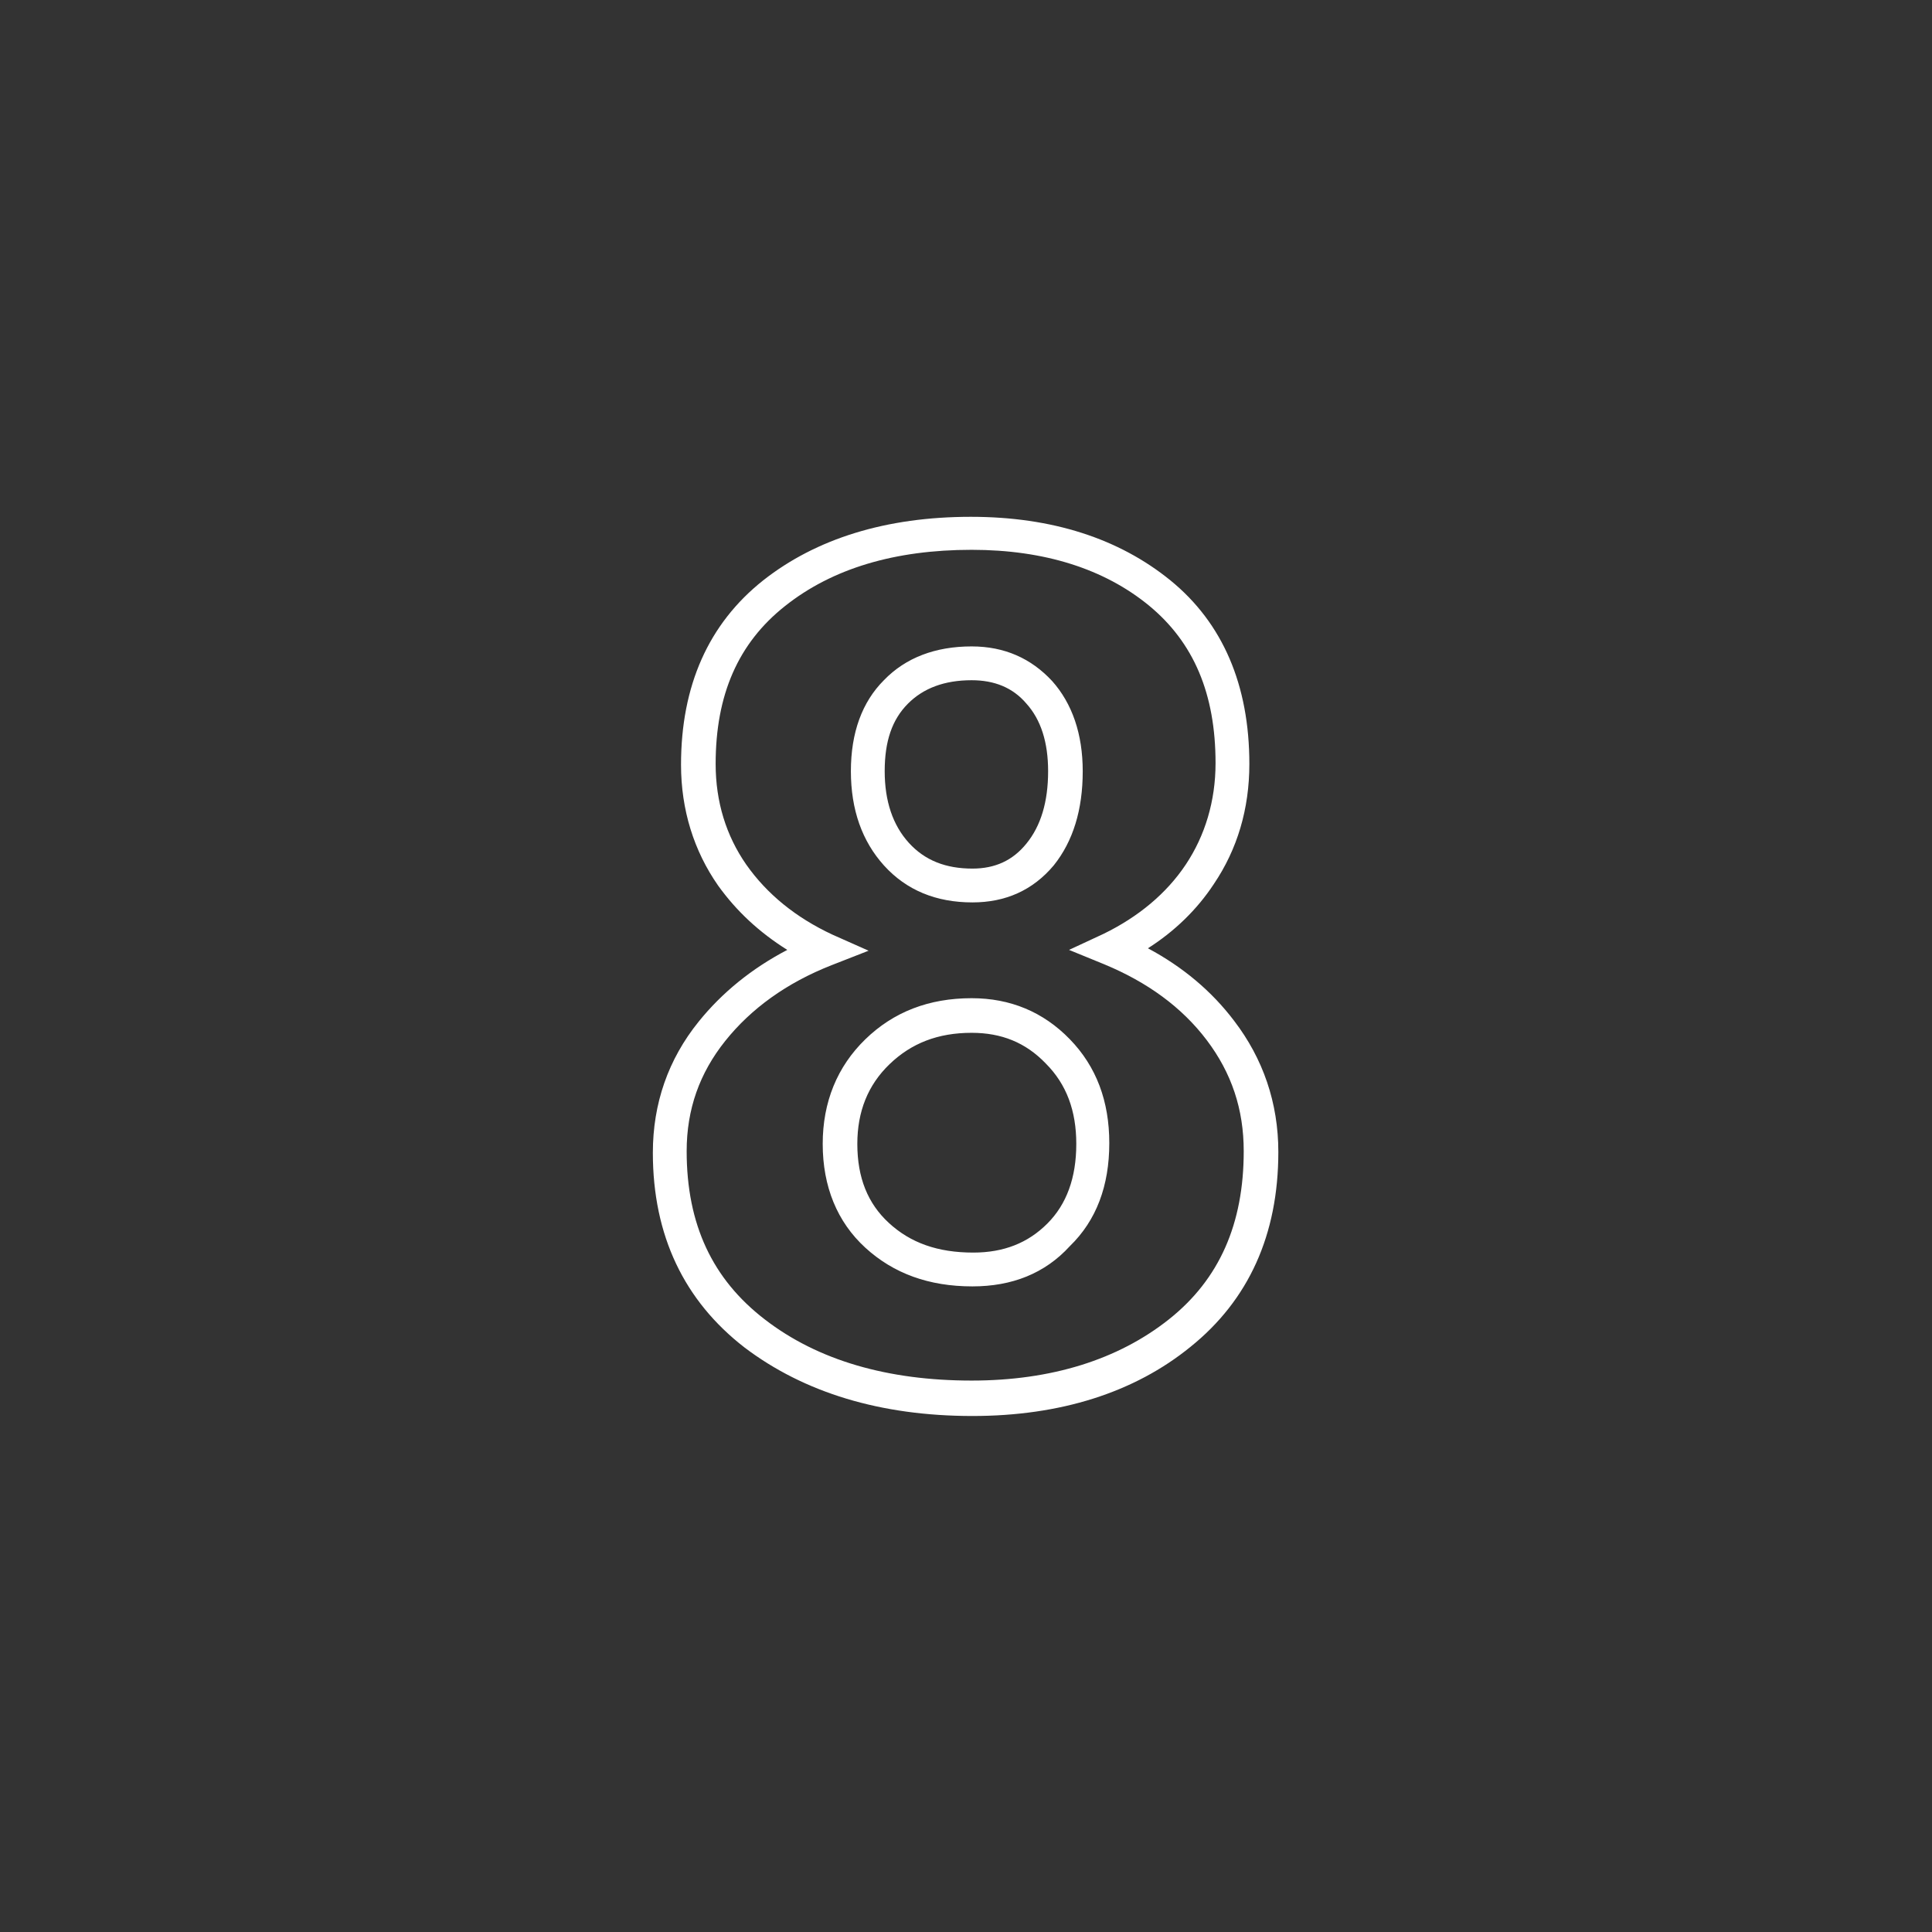 <?xml version="1.0" encoding="utf-8"?>
<!-- Generator: Adobe Illustrator 25.2.3, SVG Export Plug-In . SVG Version: 6.00 Build 0)  -->
<svg version="1.1" id="圖層_1" xmlns="http://www.w3.org/2000/svg" xmlns:xlink="http://www.w3.org/1999/xlink" x="0px" y="0px"
	 viewBox="0 0 240 240" style="enable-background:new 0 0 240 240;" xml:space="preserve">
<rect x="0" y="0" width="240" height="240" fill="#333333" stroke="none"/>
<style type="text/css">
	.st0{fill:#FFFFFF;}
</style>
<g>
	<g>
		<path class="st0" d="M120.8,175.9c-11.4,0-20.9-2.9-28.3-8.5c-7.5-5.8-11.4-13.9-11.4-24.2c0-6.1,1.9-11.6,5.7-16.3
			c2.9-3.6,6.6-6.6,11-8.9c-3.5-2.2-6.3-4.8-8.6-8c-3-4.3-4.6-9.4-4.6-15c0-9.8,3.4-17.5,10.2-22.9c6.6-5.2,15.3-7.9,25.8-7.9
			c10.1,0,18.4,2.7,24.8,7.9c6.5,5.3,9.8,13,9.8,22.8c0,5.6-1.5,10.6-4.4,14.9c-2.1,3.2-4.9,5.9-8.2,8c4.3,2.3,7.9,5.3,10.7,9
			c3.6,4.7,5.5,10.2,5.5,16.3c0,10.3-3.7,18.4-10.9,24.2C140.9,173,131.7,175.9,120.8,175.9z M120.7,68.3c-9.5,0-17.3,2.3-23.2,7
			c-5.8,4.6-8.6,11-8.6,19.6c0,4.7,1.3,8.9,3.8,12.5c2.6,3.7,6.2,6.6,10.7,8.7l4.5,2l-4.6,1.8c-5.6,2.2-10,5.4-13.2,9.4
			c-3.2,4-4.8,8.5-4.8,13.7c0,9.1,3.2,15.9,9.7,20.9c6.6,5.1,15.3,7.6,25.7,7.6c9.9,0,18.2-2.6,24.5-7.6c6.3-5,9.3-11.9,9.3-20.9
			c0-5.2-1.5-9.7-4.6-13.8c-3.1-4.1-7.4-7.2-12.7-9.4l-4.4-1.8l4.3-2c4.3-2.1,7.8-5,10.2-8.6c2.4-3.6,3.7-7.9,3.7-12.6
			c0-8.6-2.7-15-8.3-19.6C137.2,70.7,129.8,68.3,120.7,68.3z M120.8,159.8c-5.4,0-9.8-1.6-13.3-4.8c-3.5-3.2-5.3-7.6-5.3-12.9
			c0-5.2,1.8-9.6,5.3-13c3.5-3.4,7.9-5.1,13.2-5.1c4.8,0,8.9,1.7,12.2,5.1c3.3,3.4,4.9,7.7,4.9,12.9c0,5.3-1.6,9.6-4.9,12.8
			C129.8,158.2,125.7,159.8,120.8,159.8z M120.7,128.3c-4.2,0-7.5,1.3-10.2,3.9c-2.7,2.6-4,5.9-4,9.9c0,4.2,1.3,7.4,3.9,9.8
			c2.7,2.5,6.1,3.7,10.5,3.7c3.8,0,6.8-1.2,9.2-3.6c2.4-2.4,3.6-5.7,3.6-9.9c0-4.1-1.2-7.4-3.8-10
			C127.4,129.5,124.4,128.3,120.7,128.3z M120.8,112.1c-4.5,0-8.2-1.5-11-4.6c-2.7-3-4.1-6.9-4.1-11.7c0-4.8,1.4-8.6,4.1-11.3
			c2.7-2.8,6.4-4.2,10.9-4.2c4.1,0,7.4,1.5,10,4.3c2.5,2.8,3.8,6.6,3.8,11.2c0,4.8-1.2,8.7-3.6,11.7
			C128.3,110.6,124.9,112.1,120.8,112.1z M120.7,84.5c-3.4,0-6,1-7.9,2.9c-2,2-2.9,4.7-2.9,8.4c0,3.7,1,6.7,3,8.9
			c2,2.2,4.6,3.2,7.9,3.2c2.8,0,5-1,6.7-3.1c1.8-2.2,2.7-5.2,2.7-9c0-3.6-0.9-6.4-2.7-8.4C125.8,85.4,123.5,84.5,120.7,84.5z"/>
	</g>
</g>
</svg>
